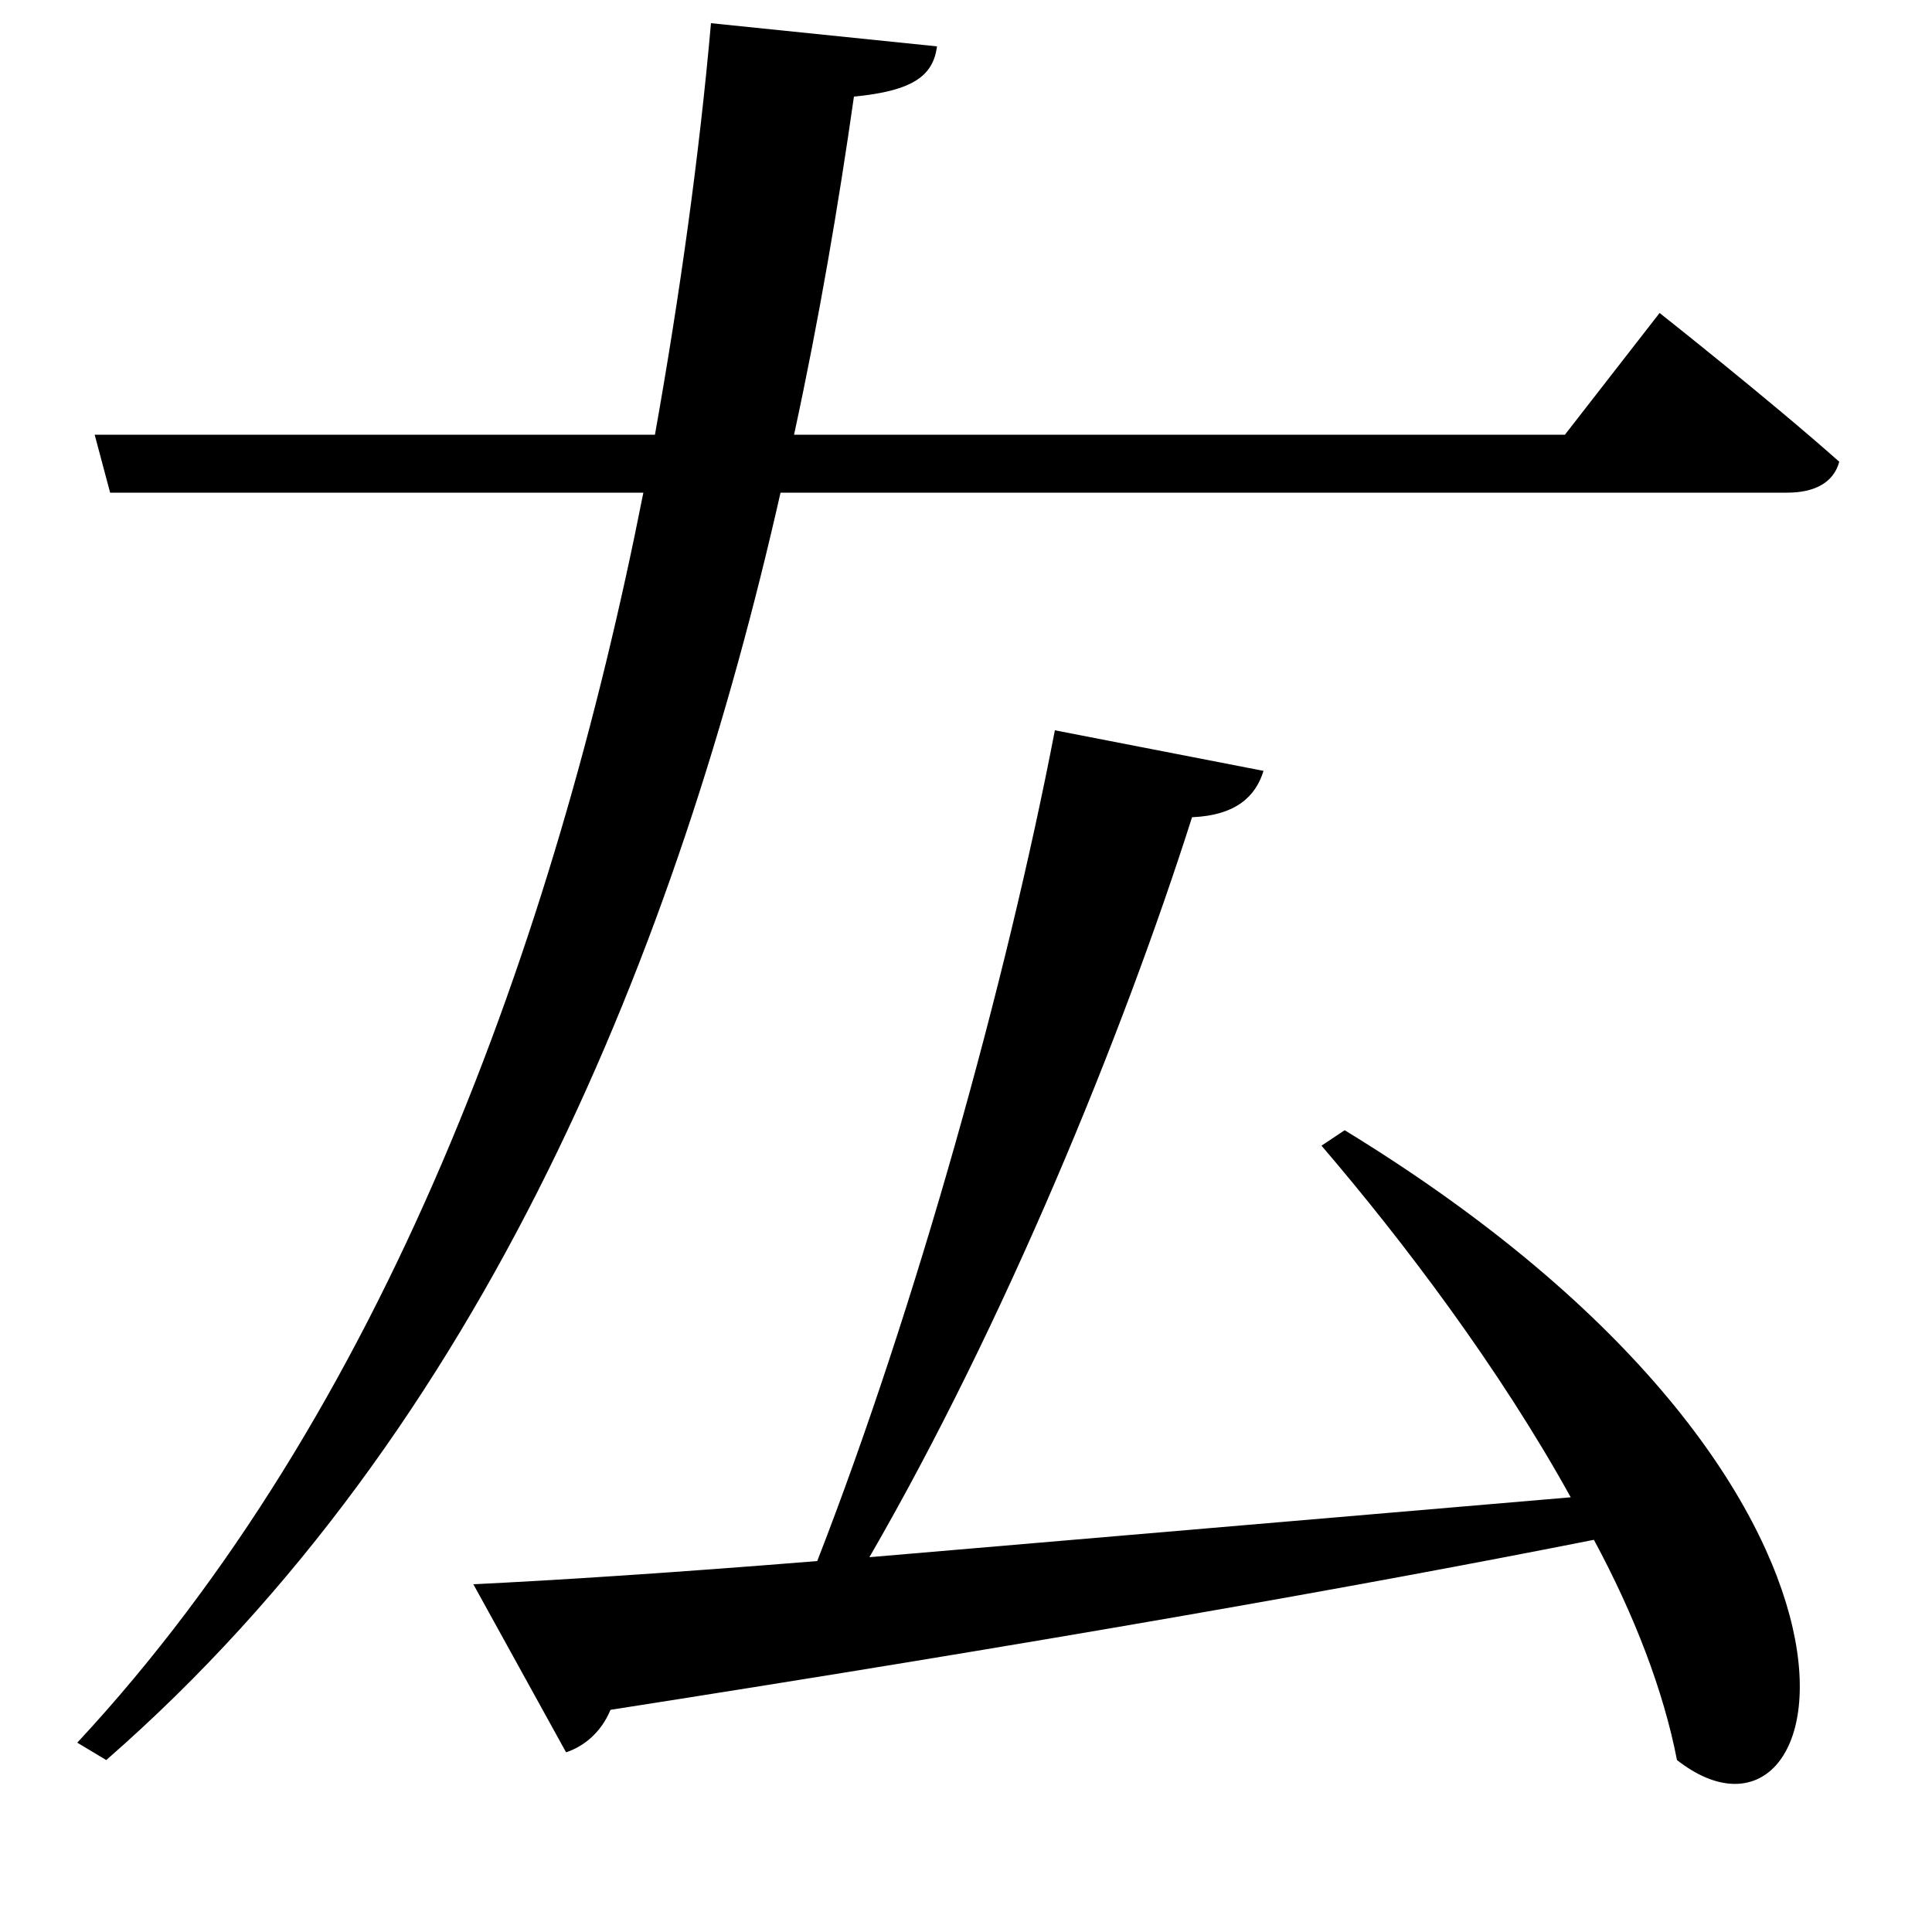 <svg xmlns="http://www.w3.org/2000/svg"
    viewBox="0 0 1000 1000">
  <!--
© 2017-2024 Adobe (http://www.adobe.com/).
Noto is a trademark of Google Inc.
This Font Software is licensed under the SIL Open Font License, Version 1.1. This Font Software is distributed on an "AS IS" BASIS, WITHOUT WARRANTIES OR CONDITIONS OF ANY KIND, either express or implied. See the SIL Open Font License for the specific language, permissions and limitations governing your use of this Font Software.
http://scripts.sil.org/OFL
  -->
<path d="M368 12C362 80 352 152 339 225L49 225 57 255 333 255C287 488 199 731 40 902L55 911C252 739 351 489 404 255L925 255C939 255 949 250 952 239 916 207 859 162 859 162L810 225 411 225C424 165 434 106 442 50 473 47 483 39 485 24ZM245 820L293 907C302 904 311 897 316 885 540 850 704 821 825 797 846 836 861 875 868 911 951 976 1002 772 696 585L684 593C726 642 776 708 813 775L450 806C520 685 581 536 617 423 640 422 650 412 654 399L546 378C521 508 474 677 423 808 349 814 287 818 245 820Z"/>
</svg>